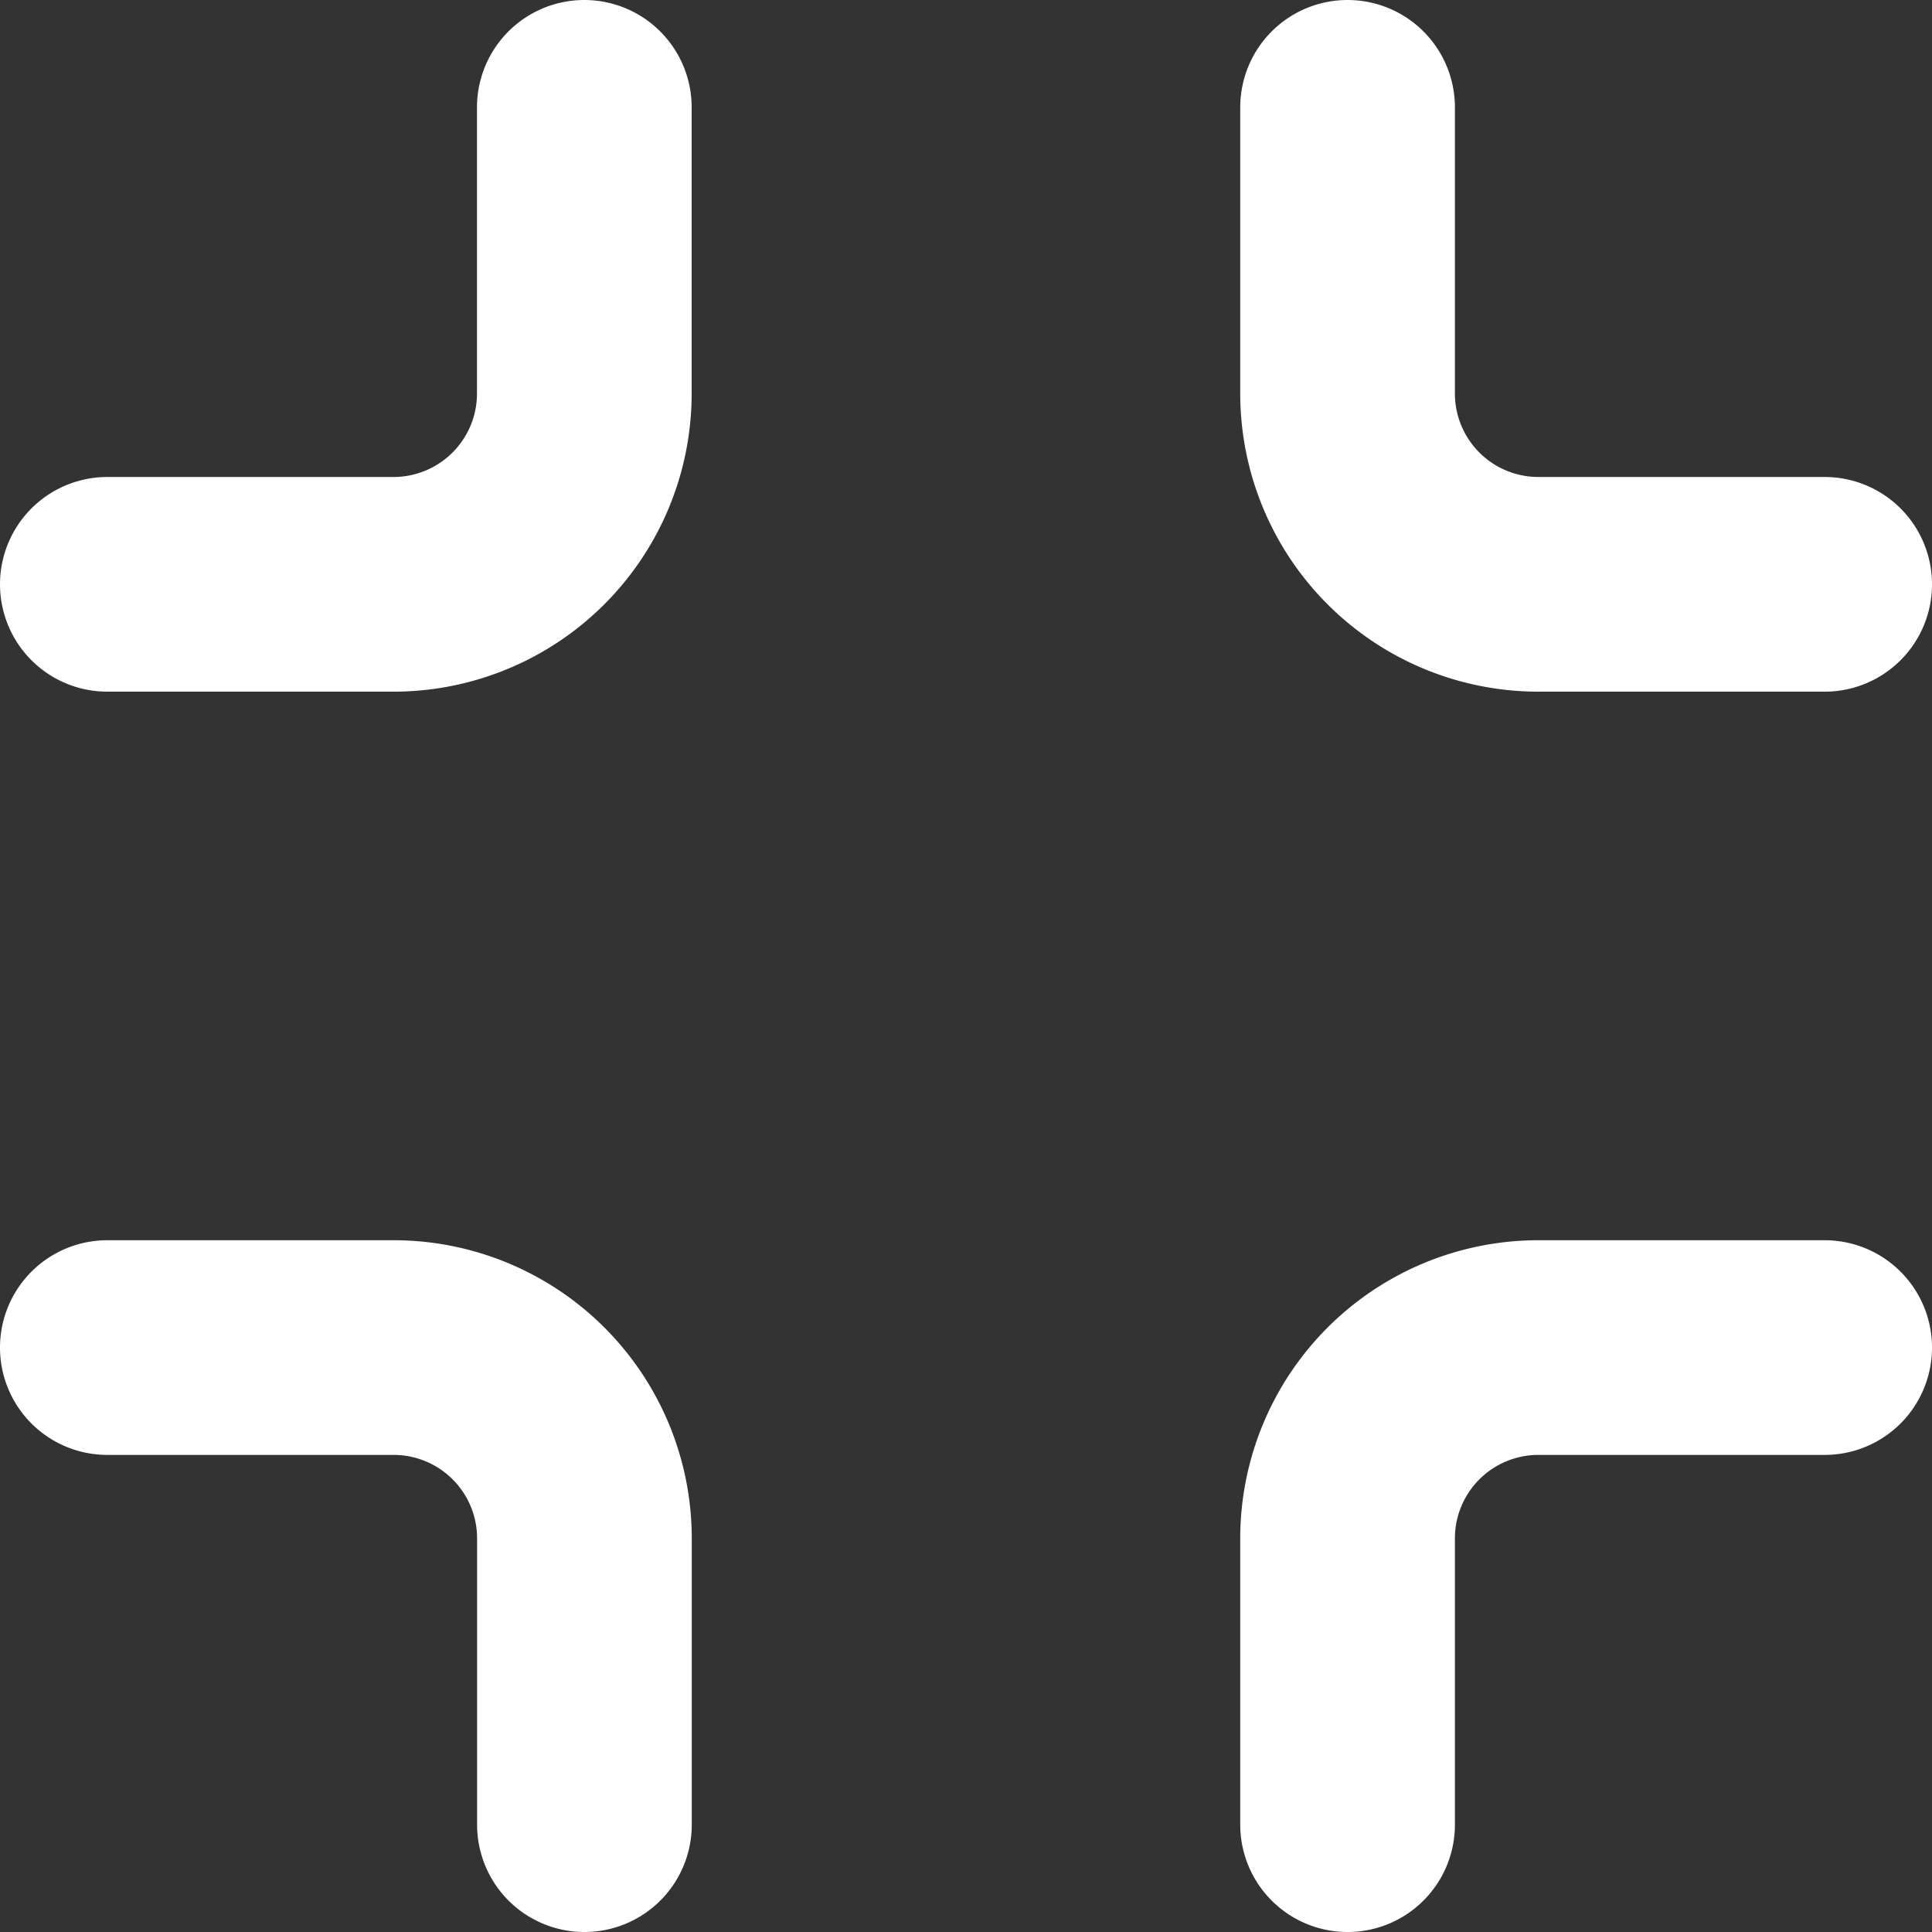 <svg xmlns="http://www.w3.org/2000/svg" width="18" height="18" viewBox="0 0 18 18"><rect x="0" y="0" width="18" height="18" fill="#333333" stroke="none"/><defs><style>.a{fill:none;stroke:#fff;stroke-linecap:round;stroke-linejoin:round;stroke-width:2px;}</style></defs><path class="a" d="M8.944,4.5V7.167A1.778,1.778,0,0,1,7.167,8.944H4.5m16,0H17.833a1.778,1.778,0,0,1-1.778-1.778V4.5m0,16V17.833a1.778,1.778,0,0,1,1.778-1.778H20.5m-16,0H7.167a1.778,1.778,0,0,1,1.778,1.778V20.5" transform="translate(-3.5 -3.5)"/></svg>